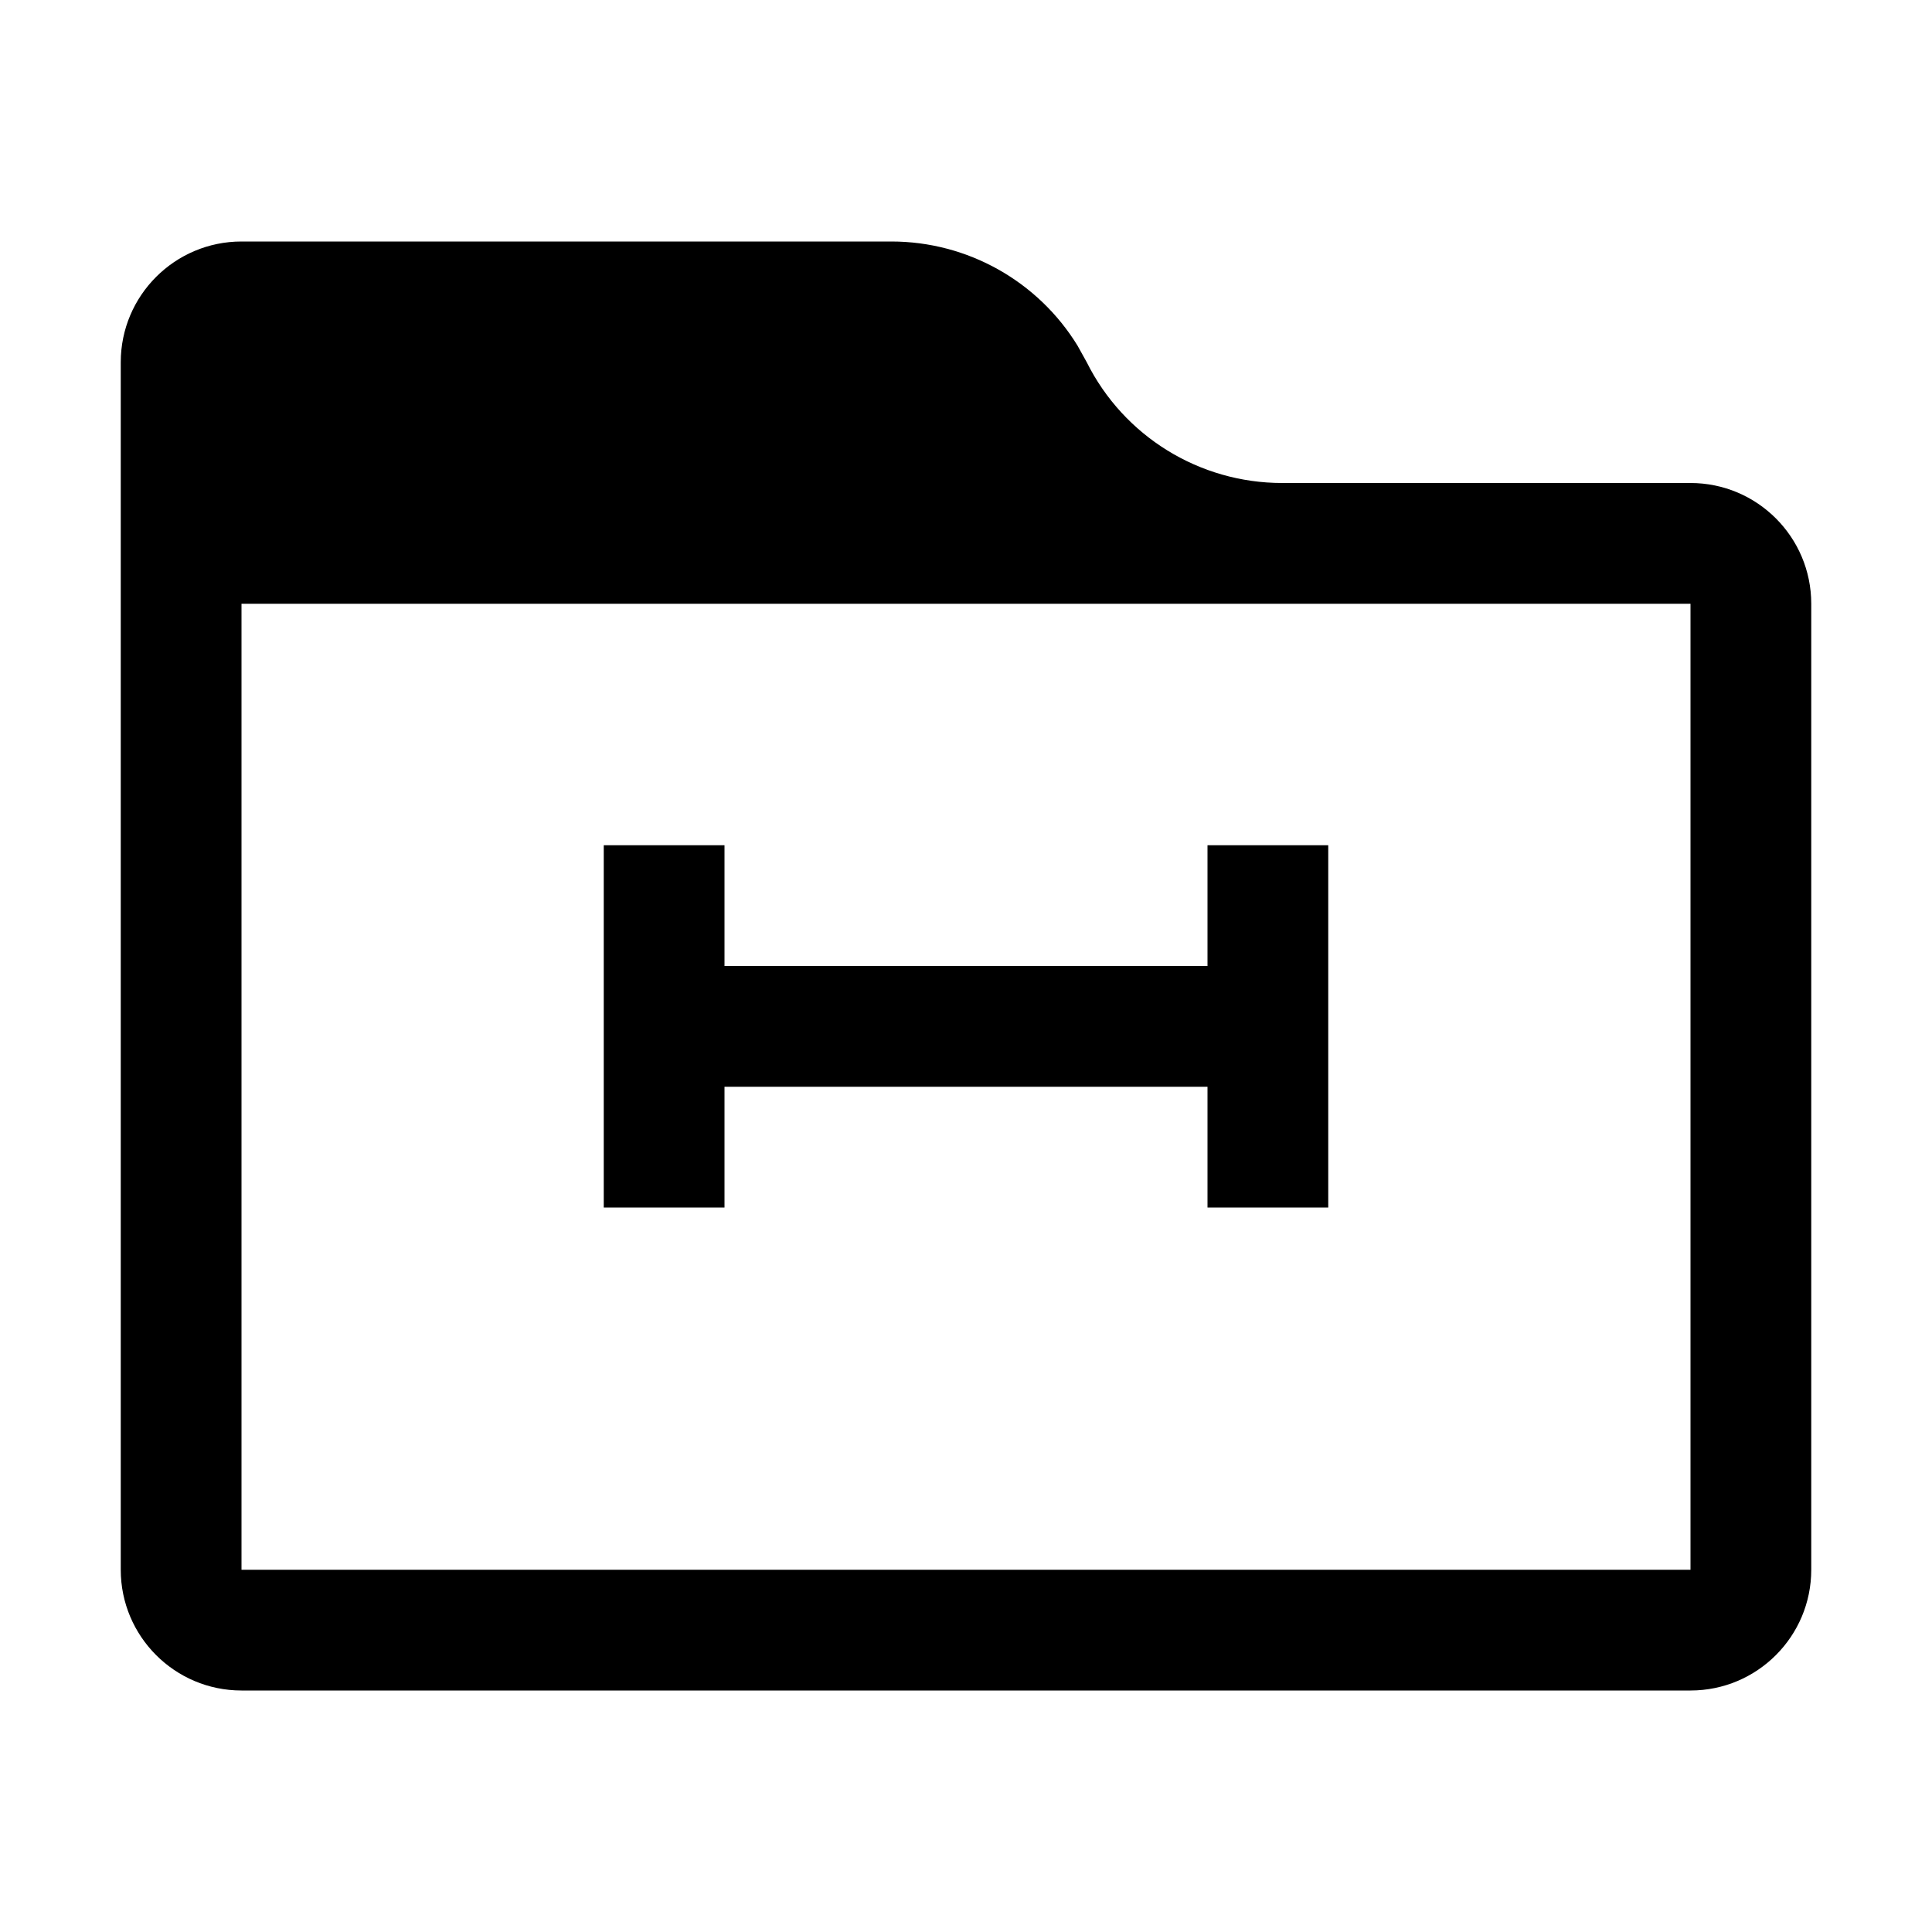 <?xml version="1.0" encoding="UTF-8"?>
<svg width="16px" height="16px" viewBox="0 0 16 16" version="1.1" xmlns="http://www.w3.org/2000/svg" xmlns:xlink="http://www.w3.org/1999/xlink">
    <title>places/16/folder-remote-symbolic</title>
    <g id="places/16/folder-remote-symbolic" stroke="none" stroke-width="1" fill="none" fill-rule="evenodd">
        <path d="M7.382,2 C8.014,2 8.597,2.33 8.924,2.863 L9,3 C9.306,3.613 9.933,4 10.618,4 L14,4 C14.552,4 15,4.448 15,5 L15,13 C15,13.552 14.552,14 14,14 L2,14 C1.448,14 1,13.552 1,13 L1,3 C1,2.448 1.448,2 2,2 L7.382,2 Z M14,5 L2,5 L2,13 L14,13 L14,5 Z M6,7 L6,8 L10,8 L10,7 L11,7 L11,10 L10,10 L10,9 L6,9 L6,10 L5,10 L5,7 L6,7 Z" id="形状结合" fill="#000000" fill-rule="nonzero"></path>
    </g>
</svg>